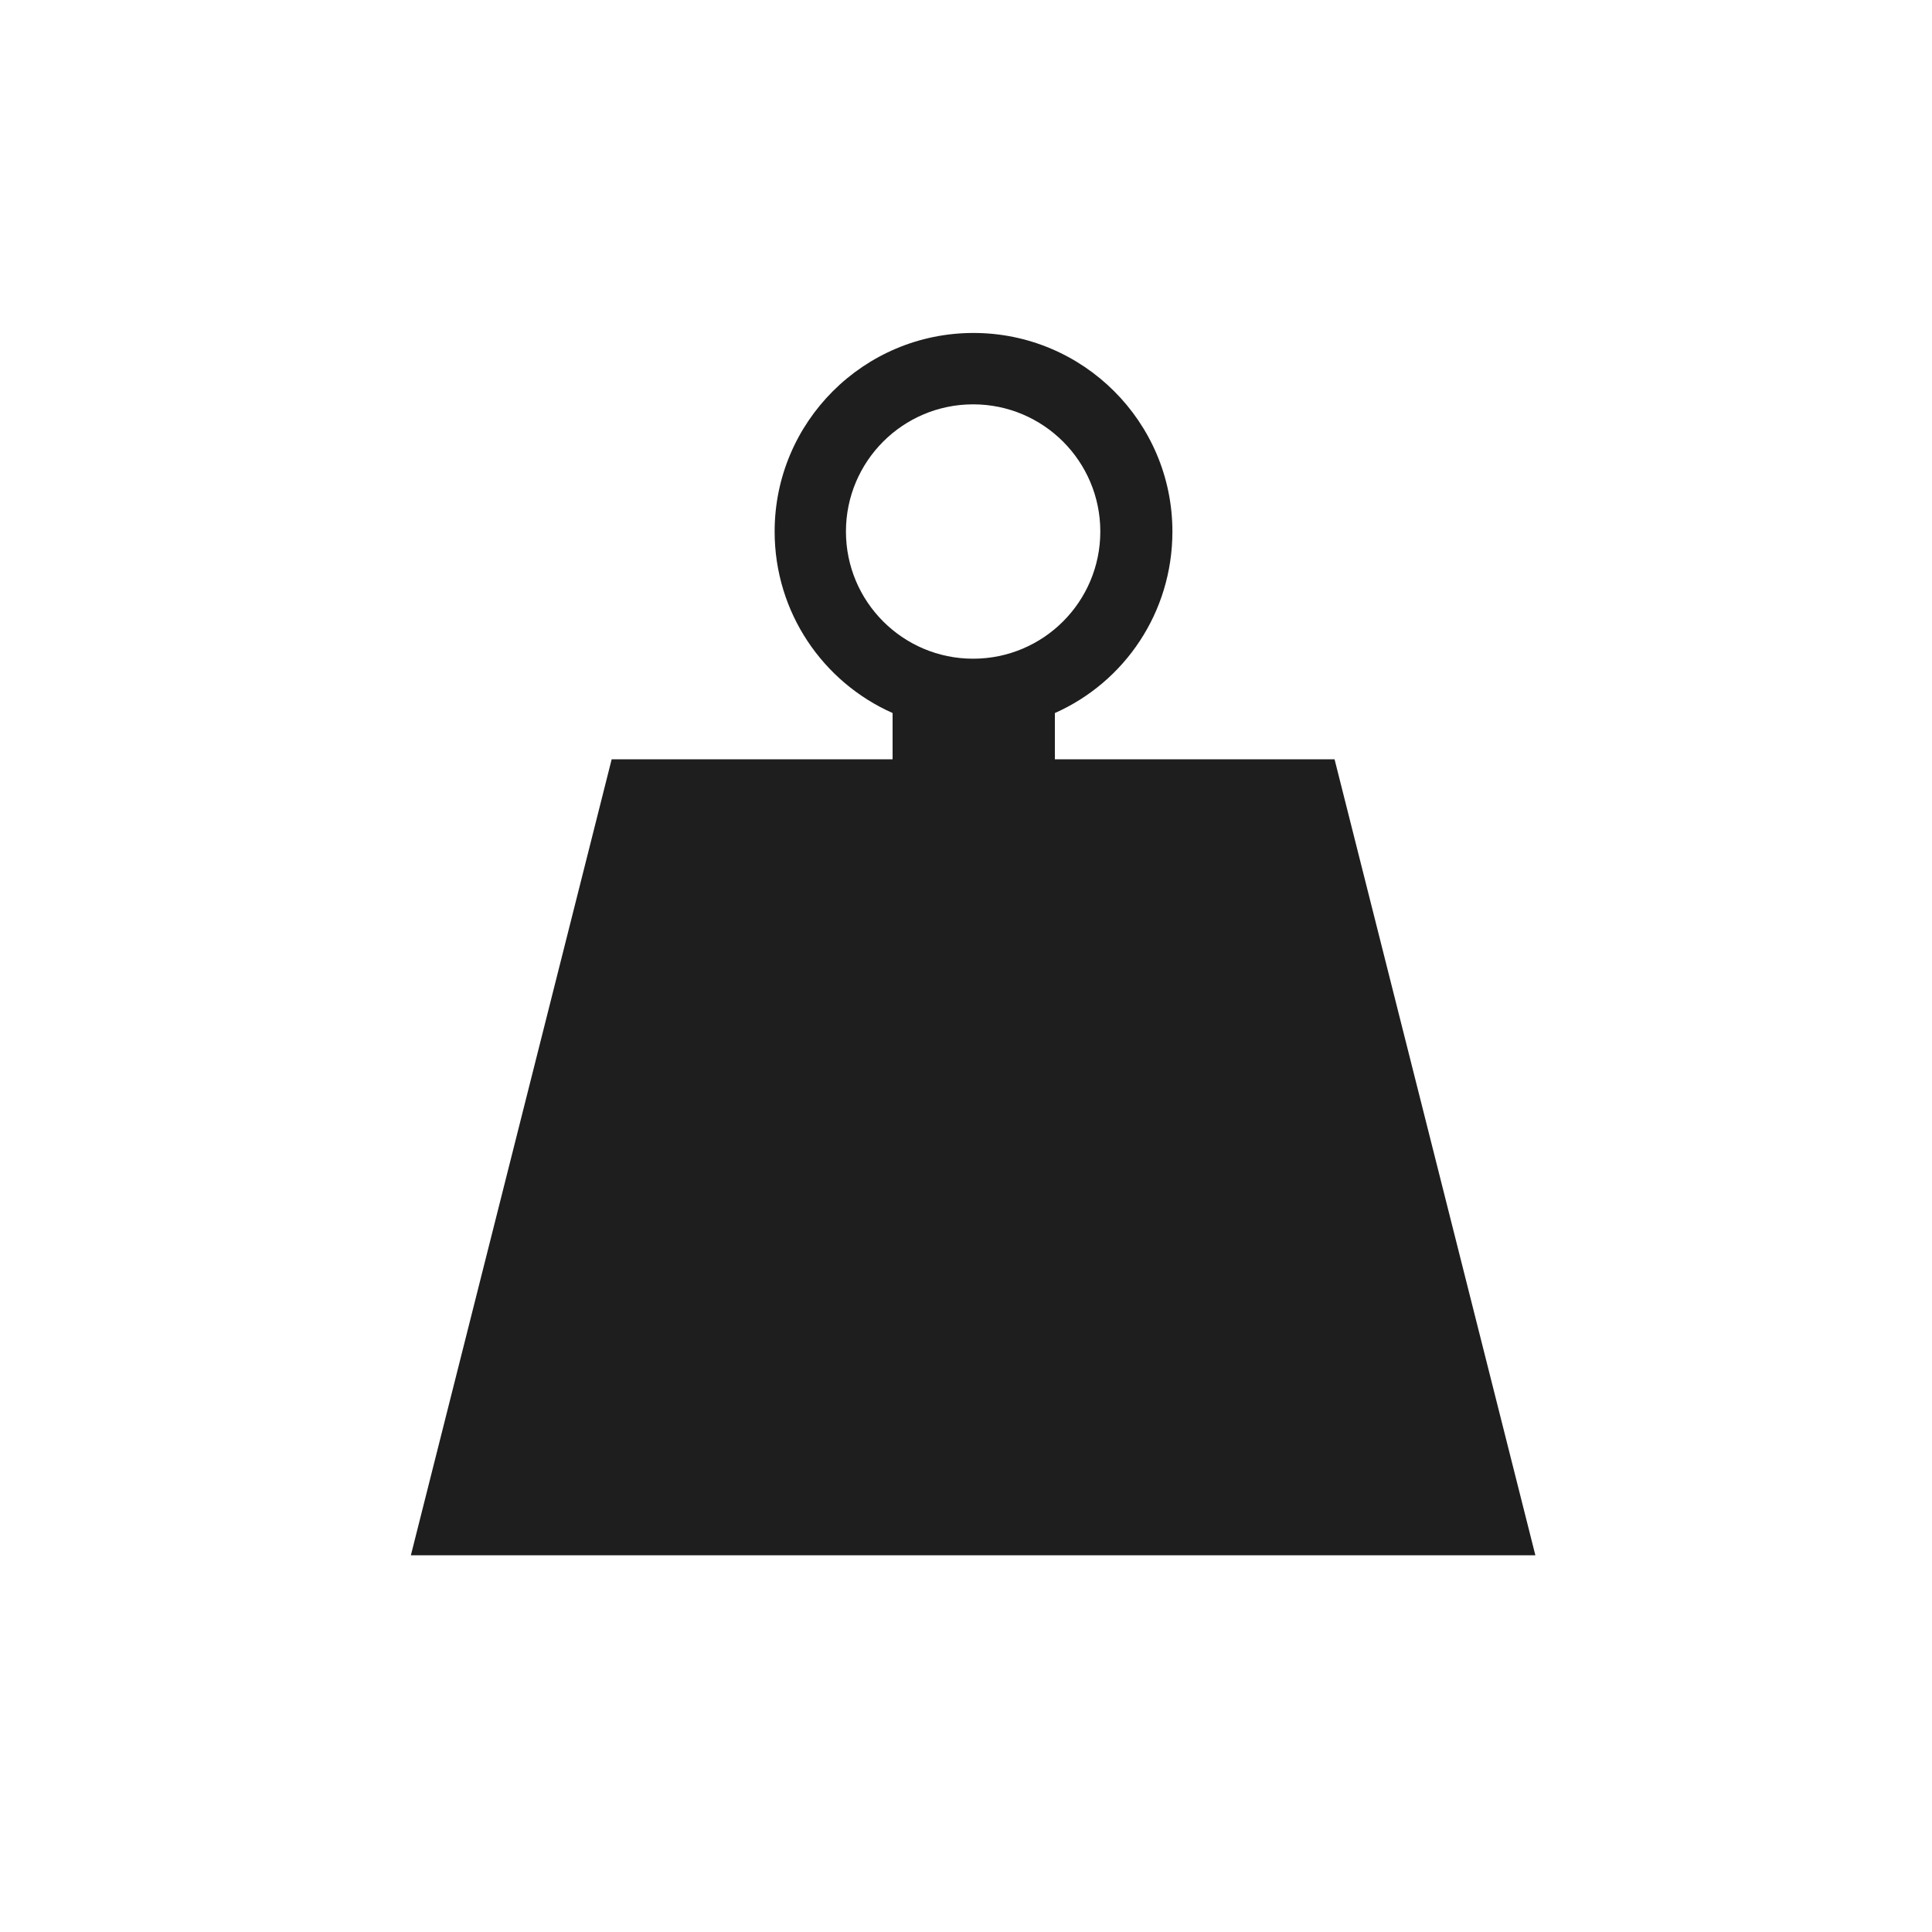 <?xml version="1.0" encoding="utf-8"?>
<!-- Generator: Adobe Illustrator 15.0.0, SVG Export Plug-In . SVG Version: 6.00 Build 0)  -->
<!DOCTYPE svg PUBLIC "-//W3C//DTD SVG 1.1//EN" "http://www.w3.org/Graphics/SVG/1.1/DTD/svg11.dtd">
<svg version="1.1" id="Layer_1" xmlns="http://www.w3.org/2000/svg" xmlns:xlink="http://www.w3.org/1999/xlink" x="0px" y="0px"
	 width="250px" height="250px" viewBox="0 0 250 250" enable-background="new 0 0 250 250" xml:space="preserve">
<path fill="#1E1E1E" d="M172.691,98.25H136.5v-5.982c9-3.995,15.209-12.999,15.209-23.488c0-14.19-11.551-25.695-25.742-25.695
	c-14.189,0-25.729,11.505-25.729,25.695c0,10.487,6.263,19.493,15.263,23.485v5.985H79.15l-25.983,103h145.509L172.691,98.25z
	 M109.465,68.779c0-9.088,7.369-16.457,16.456-16.457c9.091,0,16.459,7.369,16.459,16.457c0,9.088-7.368,16.457-16.459,16.457
	C116.834,85.236,109.465,77.867,109.465,68.779z"/>
</svg>
